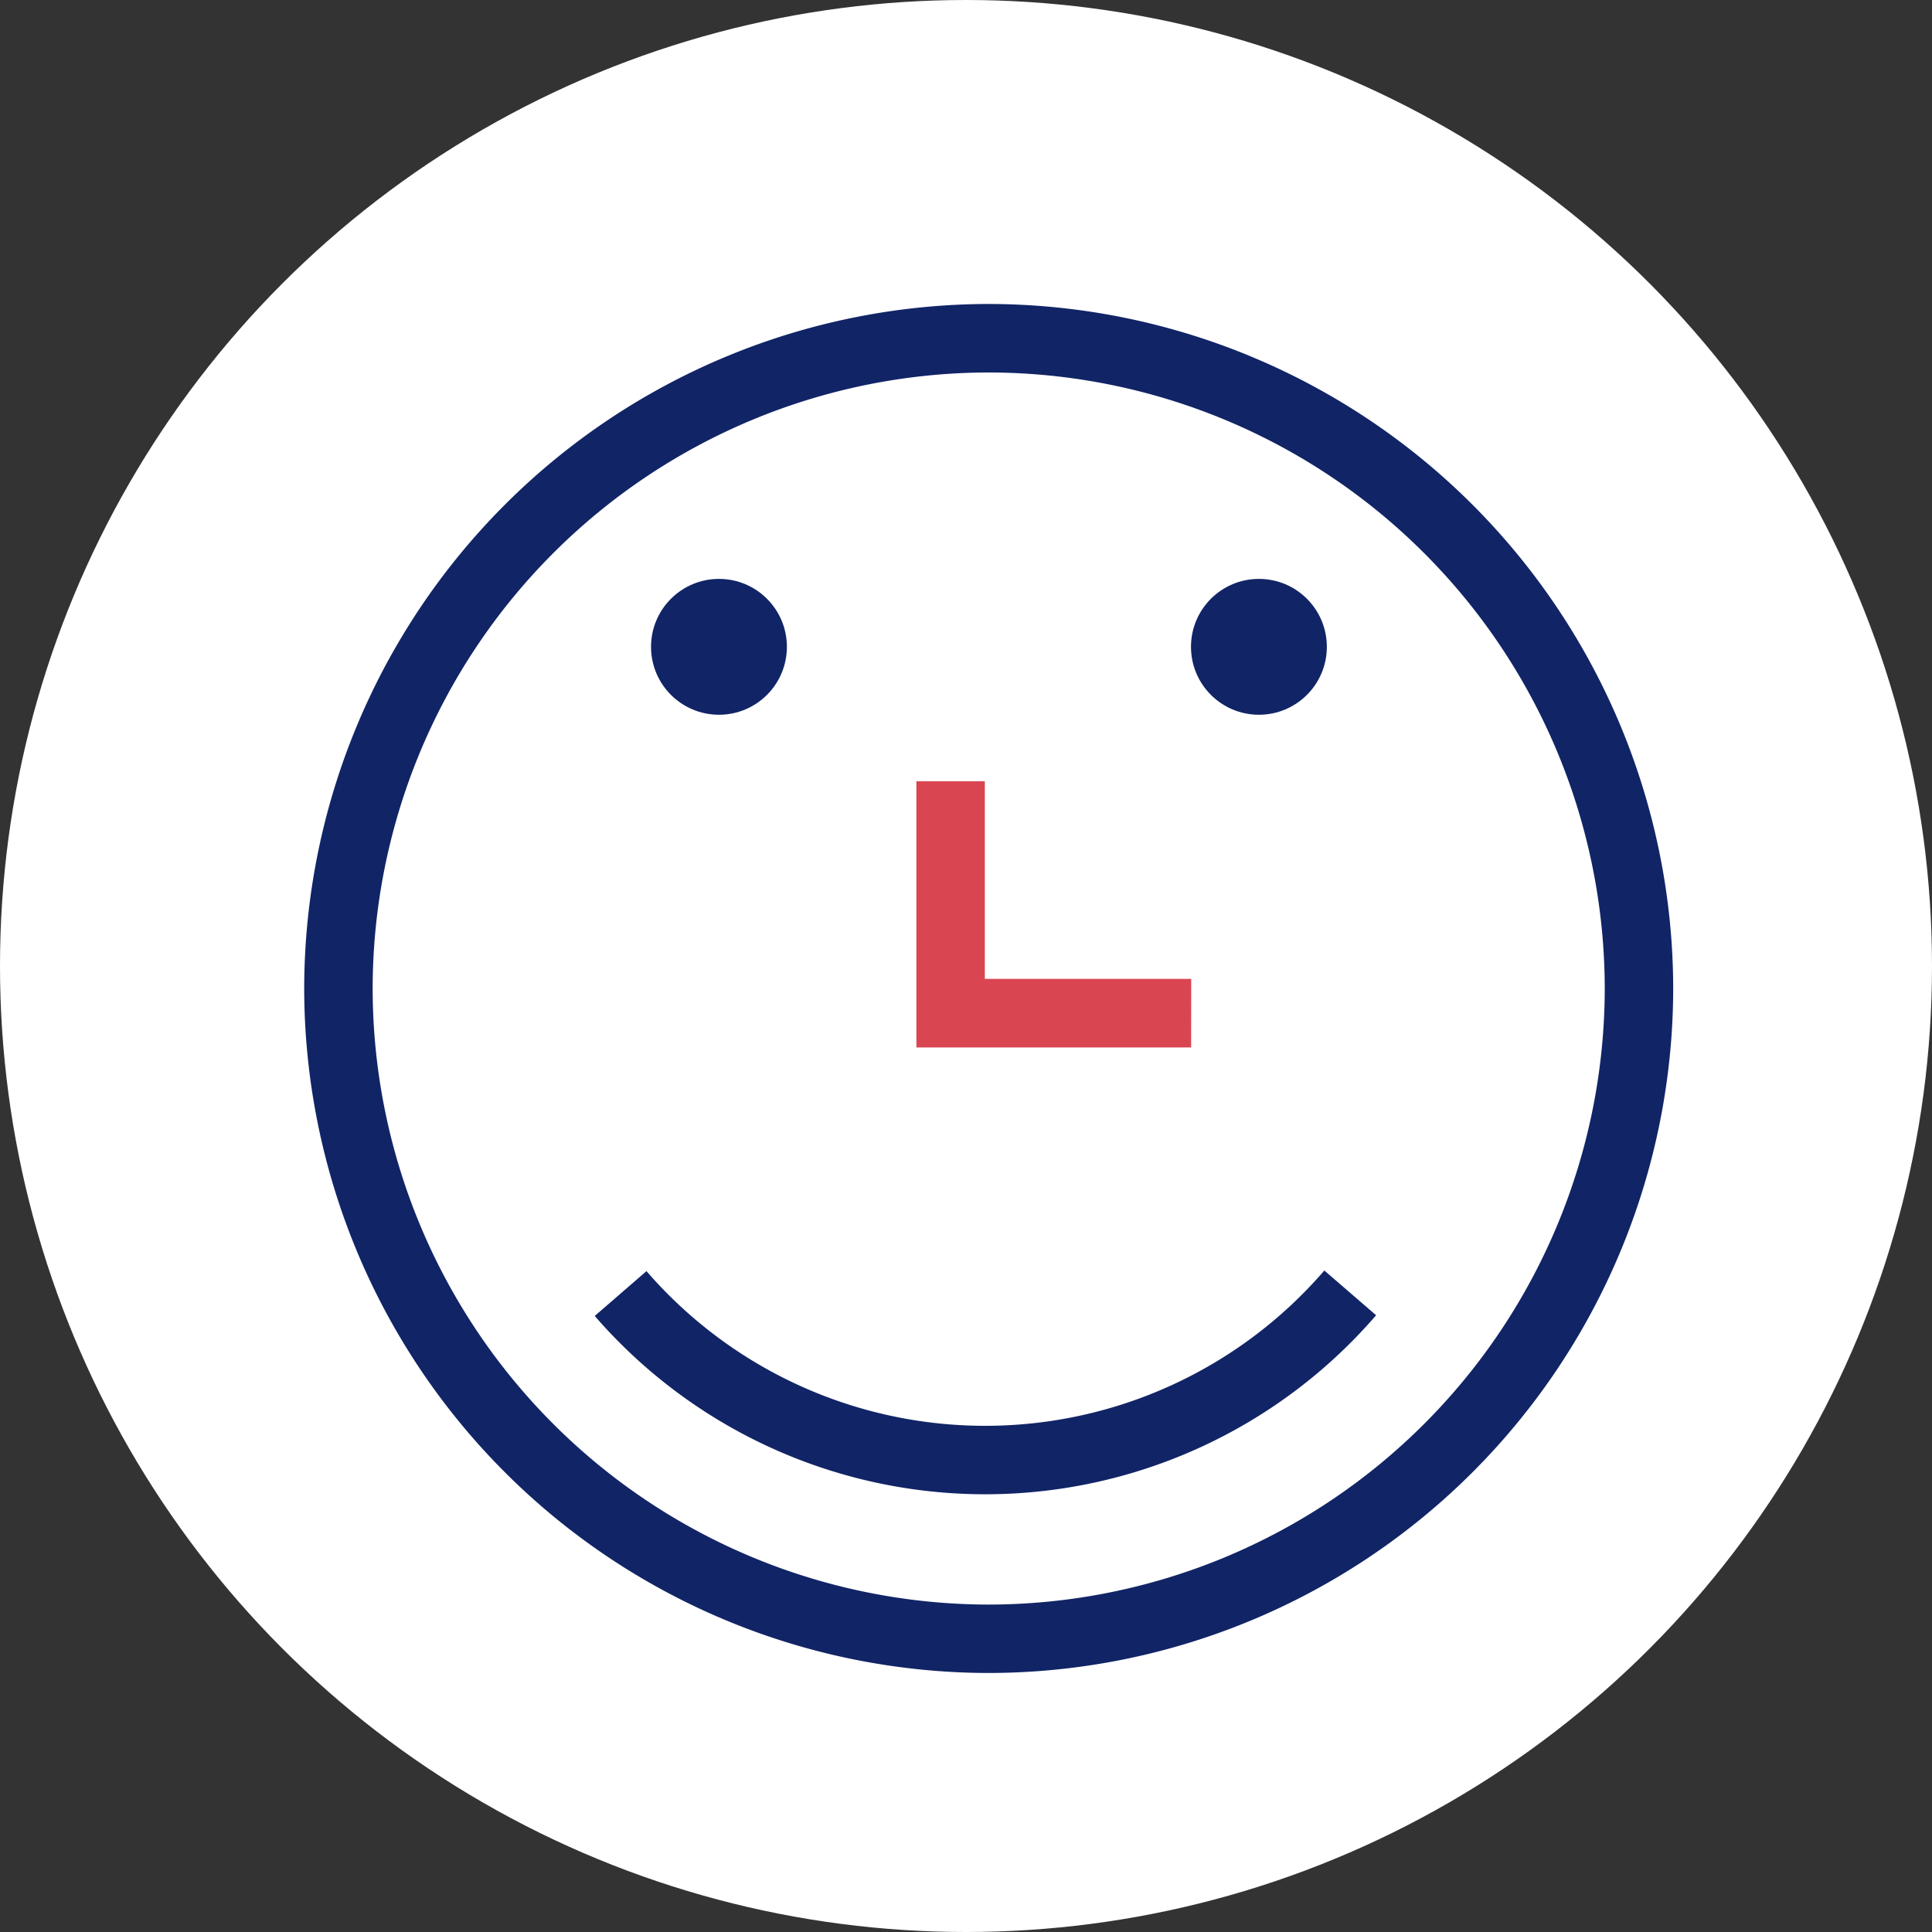 <svg xmlns="http://www.w3.org/2000/svg" width="44" height="44" viewBox="0 0 44 44">
  <rect x="0" y="0" width="44" height="44" fill="#333333" stroke="none"/>
  <g id="Gruppe_102" data-name="Gruppe 102" transform="translate(-346 -34)">
    <circle id="Ellipse_4" data-name="Ellipse 4" cx="22" cy="22" r="22" transform="translate(346 34)" fill="#fff"/>
    <g id="Gruppe_10" data-name="Gruppe 10" transform="translate(352.924 40.924)">
      <g id="Gruppe_5" data-name="Gruppe 5" transform="translate(0)">
        <path id="Pfad_24" data-name="Pfad 24" d="M-2473.3,752.41a15.606,15.606,0,0,1-15.589-15.589,15.606,15.606,0,0,1,15.589-15.589,15.607,15.607,0,0,1,15.589,15.589A15.606,15.606,0,0,1-2473.3,752.41Zm0-29.618a14.045,14.045,0,0,0-14.03,14.03,14.045,14.045,0,0,0,14.03,14.03,14.045,14.045,0,0,0,14.03-14.03A14.045,14.045,0,0,0-2473.3,722.792Z" transform="translate(2488.893 -721.233)" fill="#112466"/>
      </g>
      <g id="Gruppe_6" data-name="Gruppe 6" transform="translate(6.621 22.011)">
        <path id="Pfad_25" data-name="Pfad 25" d="M-2467.26,768.689a11.763,11.763,0,0,1-8.891-4.061l1.178-1.021a10.2,10.2,0,0,0,7.713,3.523,10.2,10.2,0,0,0,7.725-3.537l1.179,1.019A11.757,11.757,0,0,1-2467.26,768.689Z" transform="translate(2476.151 -763.593)" fill="#112466"/>
      </g>
      <g id="Gruppe_7" data-name="Gruppe 7" transform="translate(7.903 6.26)">
        <circle id="Ellipse_2" data-name="Ellipse 2" cx="1.547" cy="1.547" r="1.547" transform="translate(0)" fill="#112466"/>
      </g>
      <g id="Gruppe_8" data-name="Gruppe 8" transform="translate(20.2 6.26)">
        <circle id="Ellipse_3" data-name="Ellipse 3" cx="1.547" cy="1.547" r="1.547" fill="#112466"/>
      </g>
      <g id="Gruppe_9" data-name="Gruppe 9" transform="translate(13.943 10.869)">
        <path id="Pfad_26" data-name="Pfad 26" d="M-2455.8,748.212h-6.257V742.15h1.559v4.5h4.7Z" transform="translate(2462.06 -742.15)" fill="#da4552"/>
      </g>
    </g>
  </g>
</svg>
